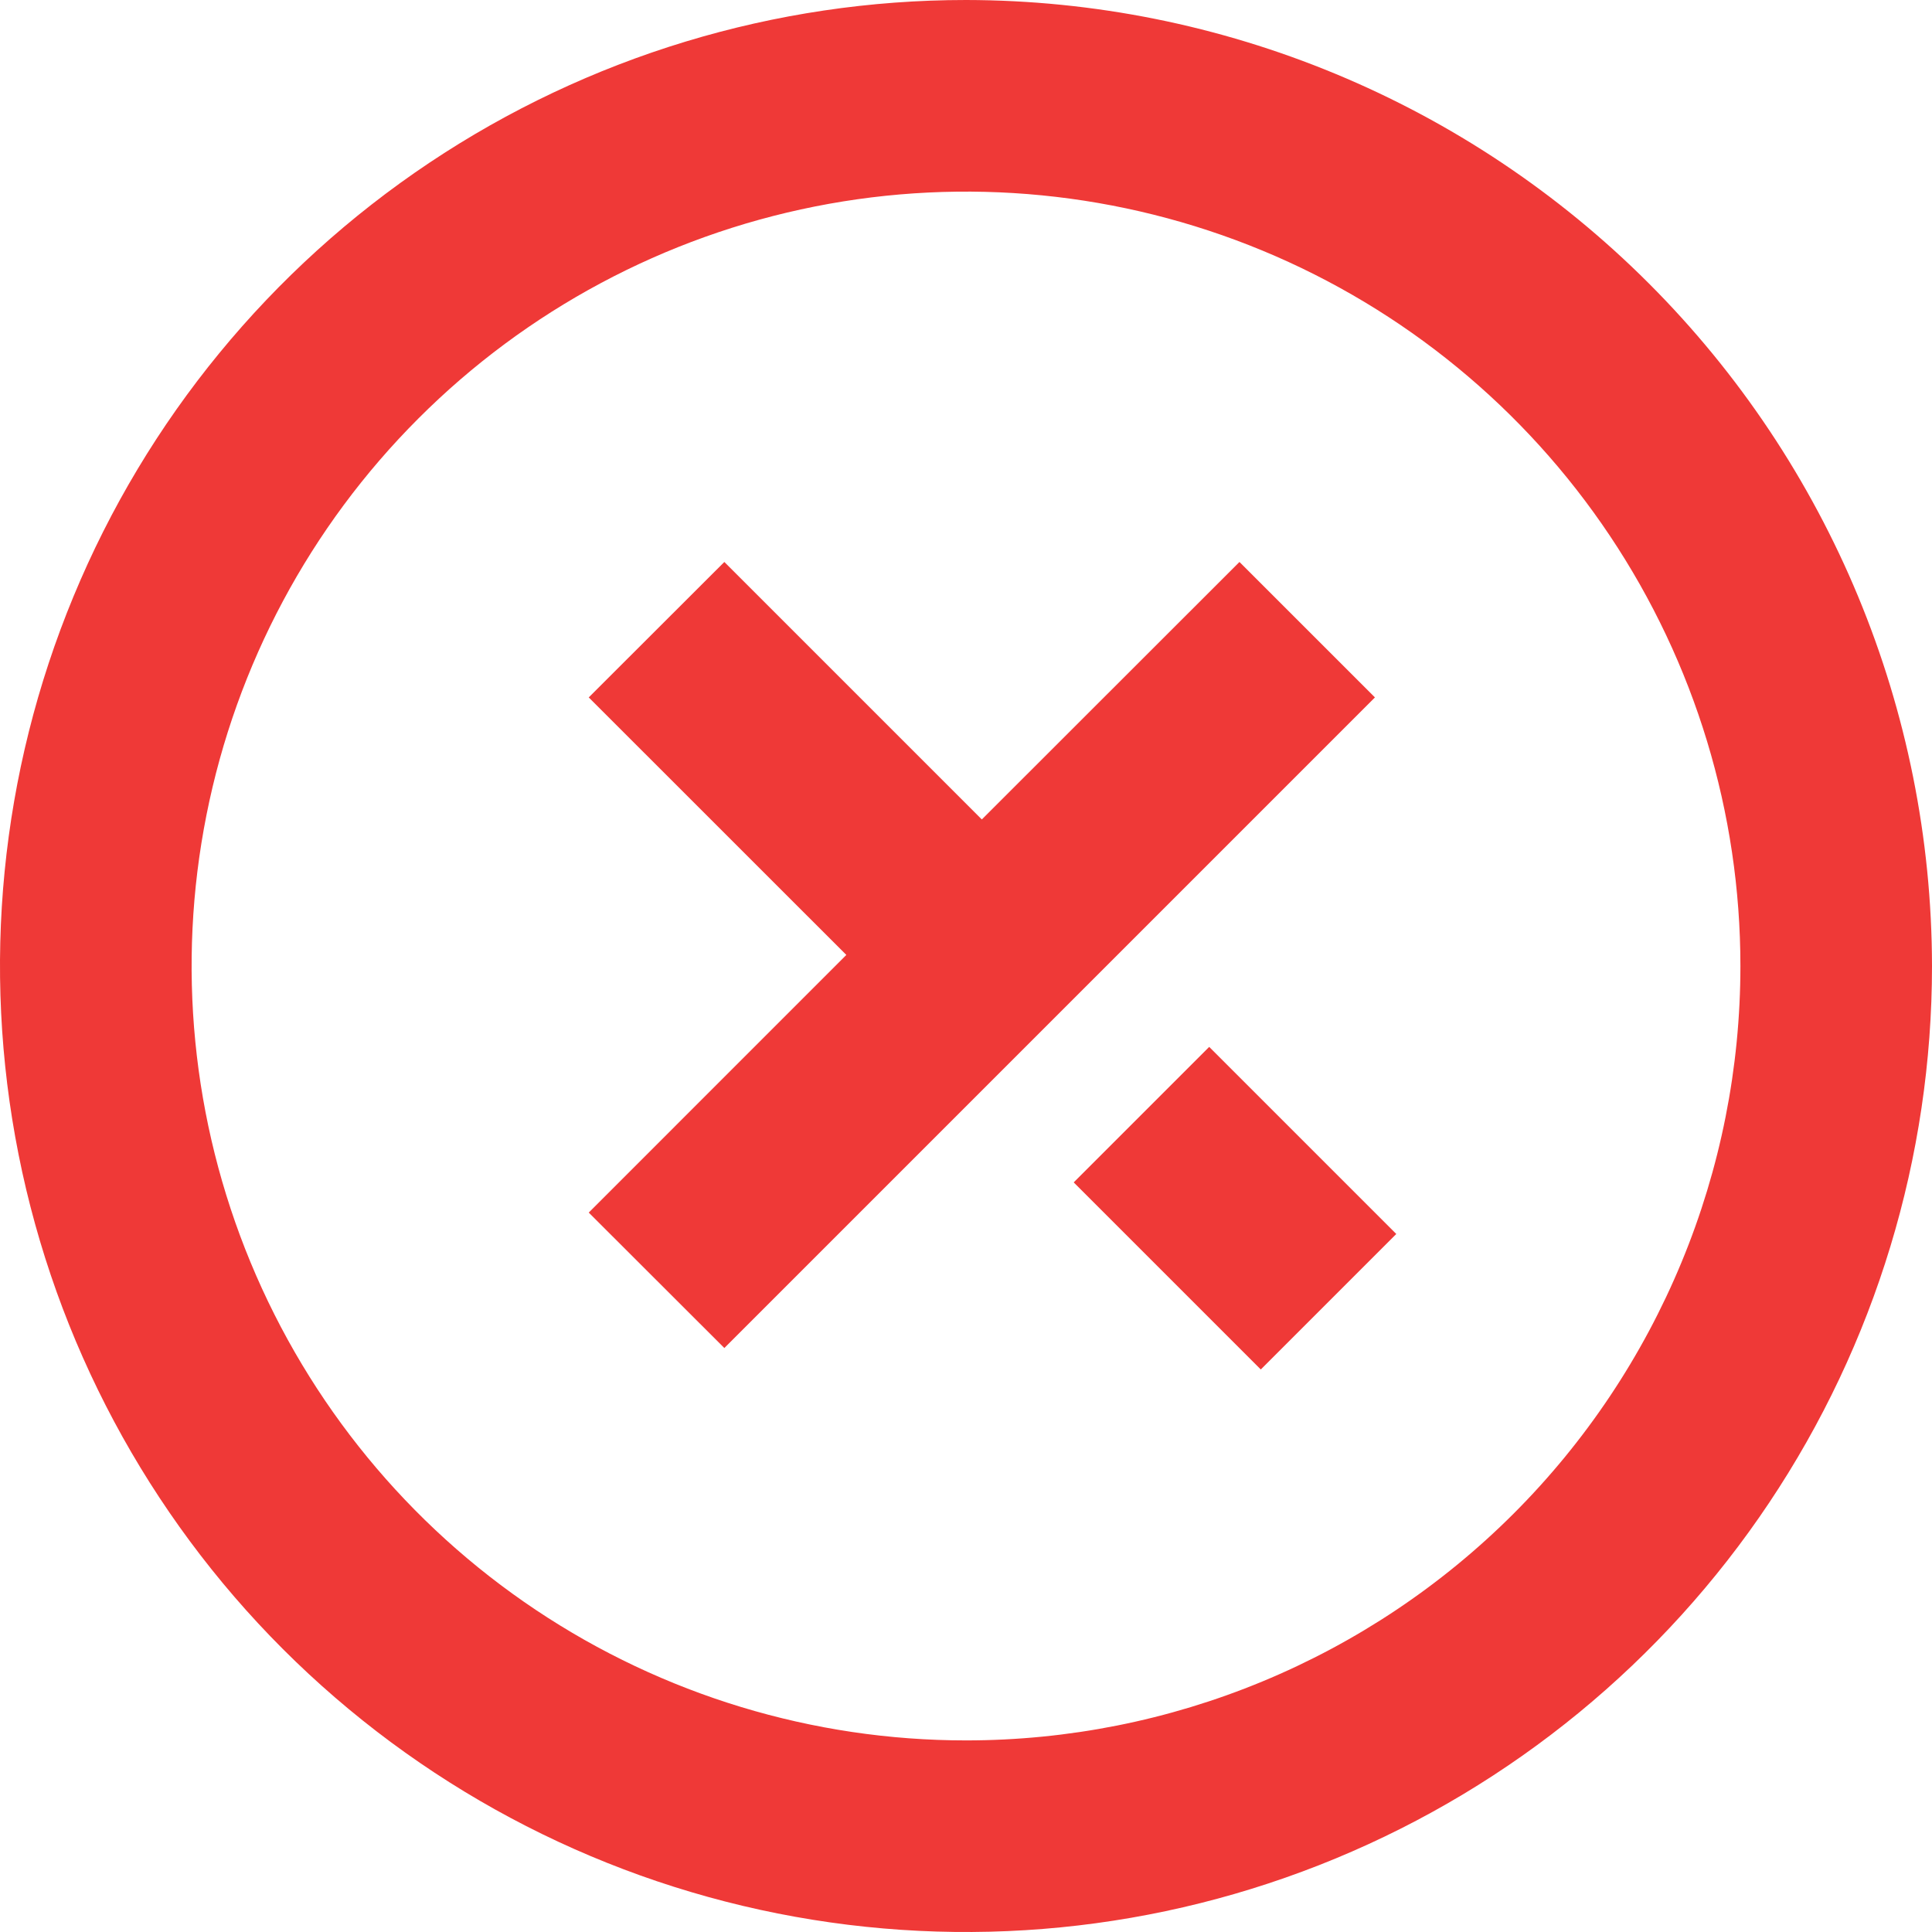 <svg width="48" height="48" viewBox="0 0 48 48" fill="none" xmlns="http://www.w3.org/2000/svg">
<g id="Group 1000005850">
<path id="Vector" d="M24 0C19.253 0 14.613 1.408 10.666 4.045C6.72 6.682 3.643 10.43 1.827 14.816C0.01 19.201 -0.465 24.027 0.461 28.682C1.387 33.338 3.673 37.614 7.029 40.971C10.386 44.327 14.662 46.613 19.318 47.539C23.973 48.465 28.799 47.99 33.184 46.173C37.57 44.357 41.318 41.281 43.955 37.334C46.592 33.387 48 28.747 48 24C47.992 17.637 45.461 11.537 40.962 7.038C36.463 2.539 30.363 0.008 24 0ZM24 43.24C20.195 43.24 16.475 42.111 13.311 39.997C10.147 37.883 7.681 34.878 6.225 31.363C4.769 27.847 4.388 23.979 5.13 20.247C5.872 16.514 7.705 13.086 10.396 10.396C13.086 7.705 16.514 5.872 20.247 5.13C23.979 4.388 27.847 4.769 31.363 6.225C34.878 7.681 37.883 10.147 39.997 13.311C42.111 16.475 43.24 20.195 43.24 24C43.24 26.527 42.743 29.029 41.776 31.363C40.809 33.698 39.392 35.819 37.606 37.605C35.819 39.392 33.698 40.809 31.363 41.776C29.029 42.743 26.527 43.24 24 43.24Z" fill="#EF3937"/>
<path id="Vector_2" d="M30.042 26.01L26.676 29.376L31.324 34.024L34.69 30.658L30.042 26.01Z" fill="#EF3937"/>
<path id="Vector_3" d="M30.794 13.962L24.393 20.359L17.996 13.962L14.627 17.327L21.027 23.725L14.627 30.126L17.996 33.491L34.16 17.327L30.794 13.962Z" fill="#EF3937"/>
</g>
</svg>
